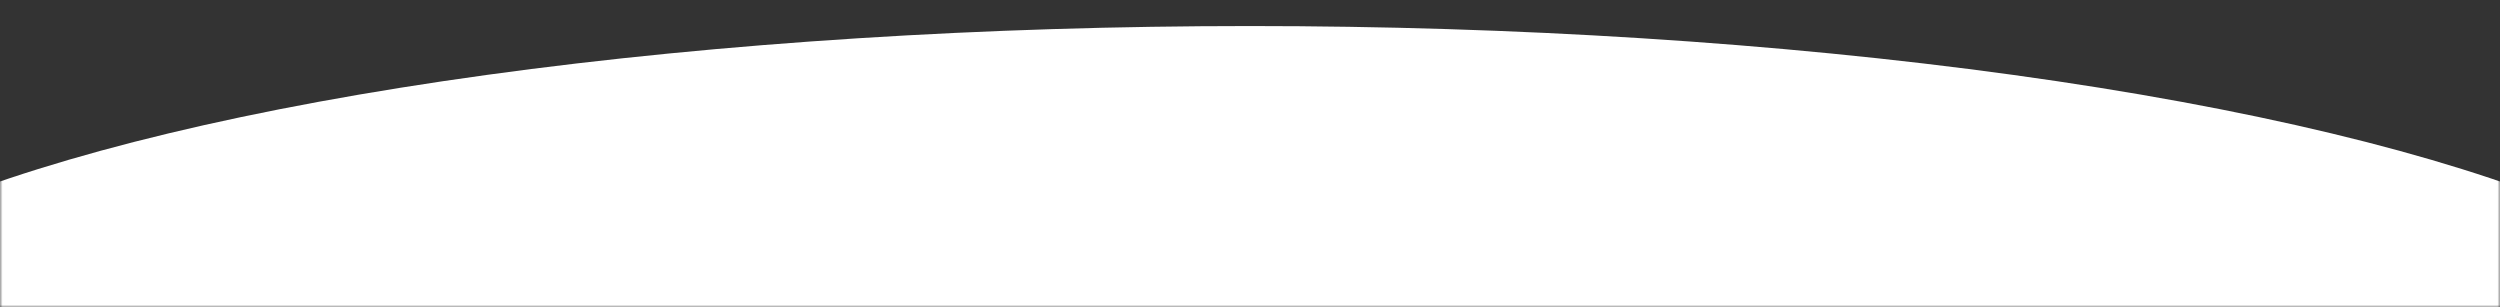 <svg width="480" height="59" viewBox="0 0 480 59" fill="none" xmlns="http://www.w3.org/2000/svg">
<rect x="0" y="0" width="480" height="59" fill="#333333" stroke="none"/>
<mask id="mask0" mask-type="alpha" maskUnits="userSpaceOnUse" x="0" y="0" width="480" height="59">
<rect width="480" height="59" fill="white"/>
</mask>
<g mask="url(#mask0)">
<ellipse cx="240" cy="75" rx="293" ry="70" fill="white"/>
</g>
</svg>
